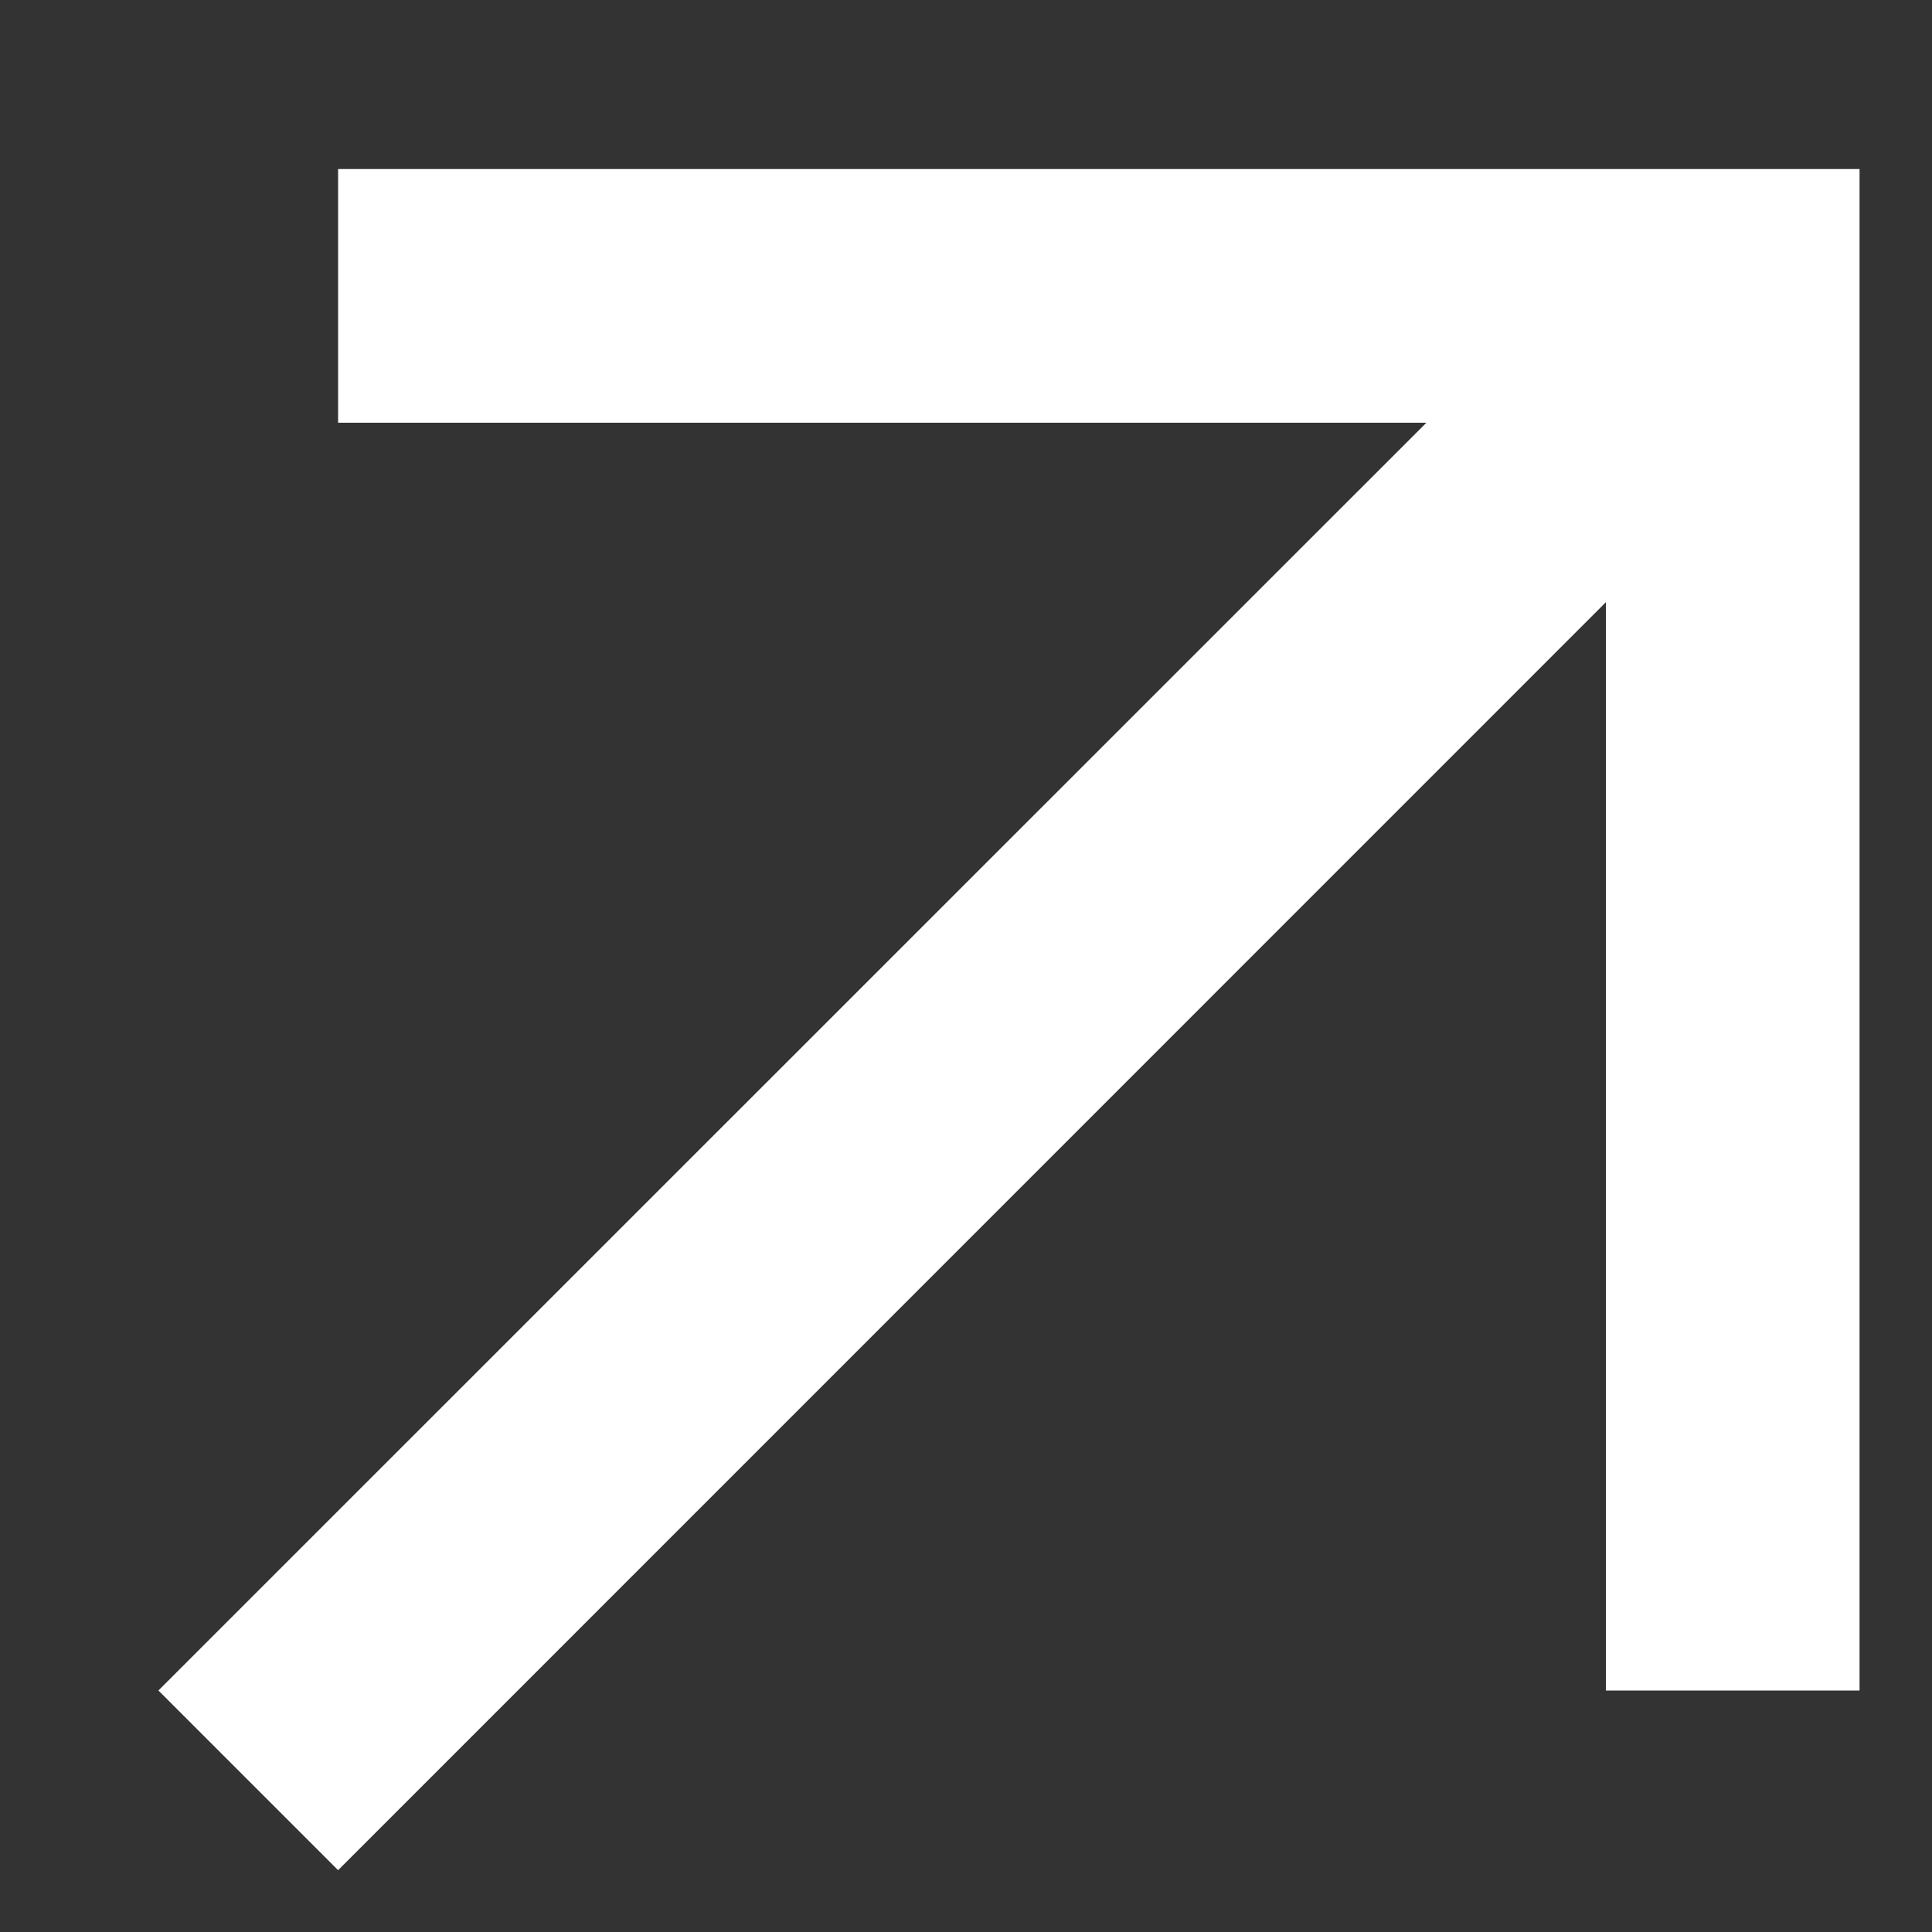 <svg width="10" height="10" viewBox="0 0 10 10" fill="none" xmlns="http://www.w3.org/2000/svg">
<rect x="0" y="0" width="10" height="10" fill="#333333" stroke="none"/>
<path d="M8.969 0.875H9.625V1.531V8.094V8.75H8.312V8.094V3.117L2.215 9.215L1.75 9.68L0.82 8.75L1.285 8.285L7.383 2.188H2.406H1.75V0.875H2.406H8.969Z" fill="white"/>
</svg>
